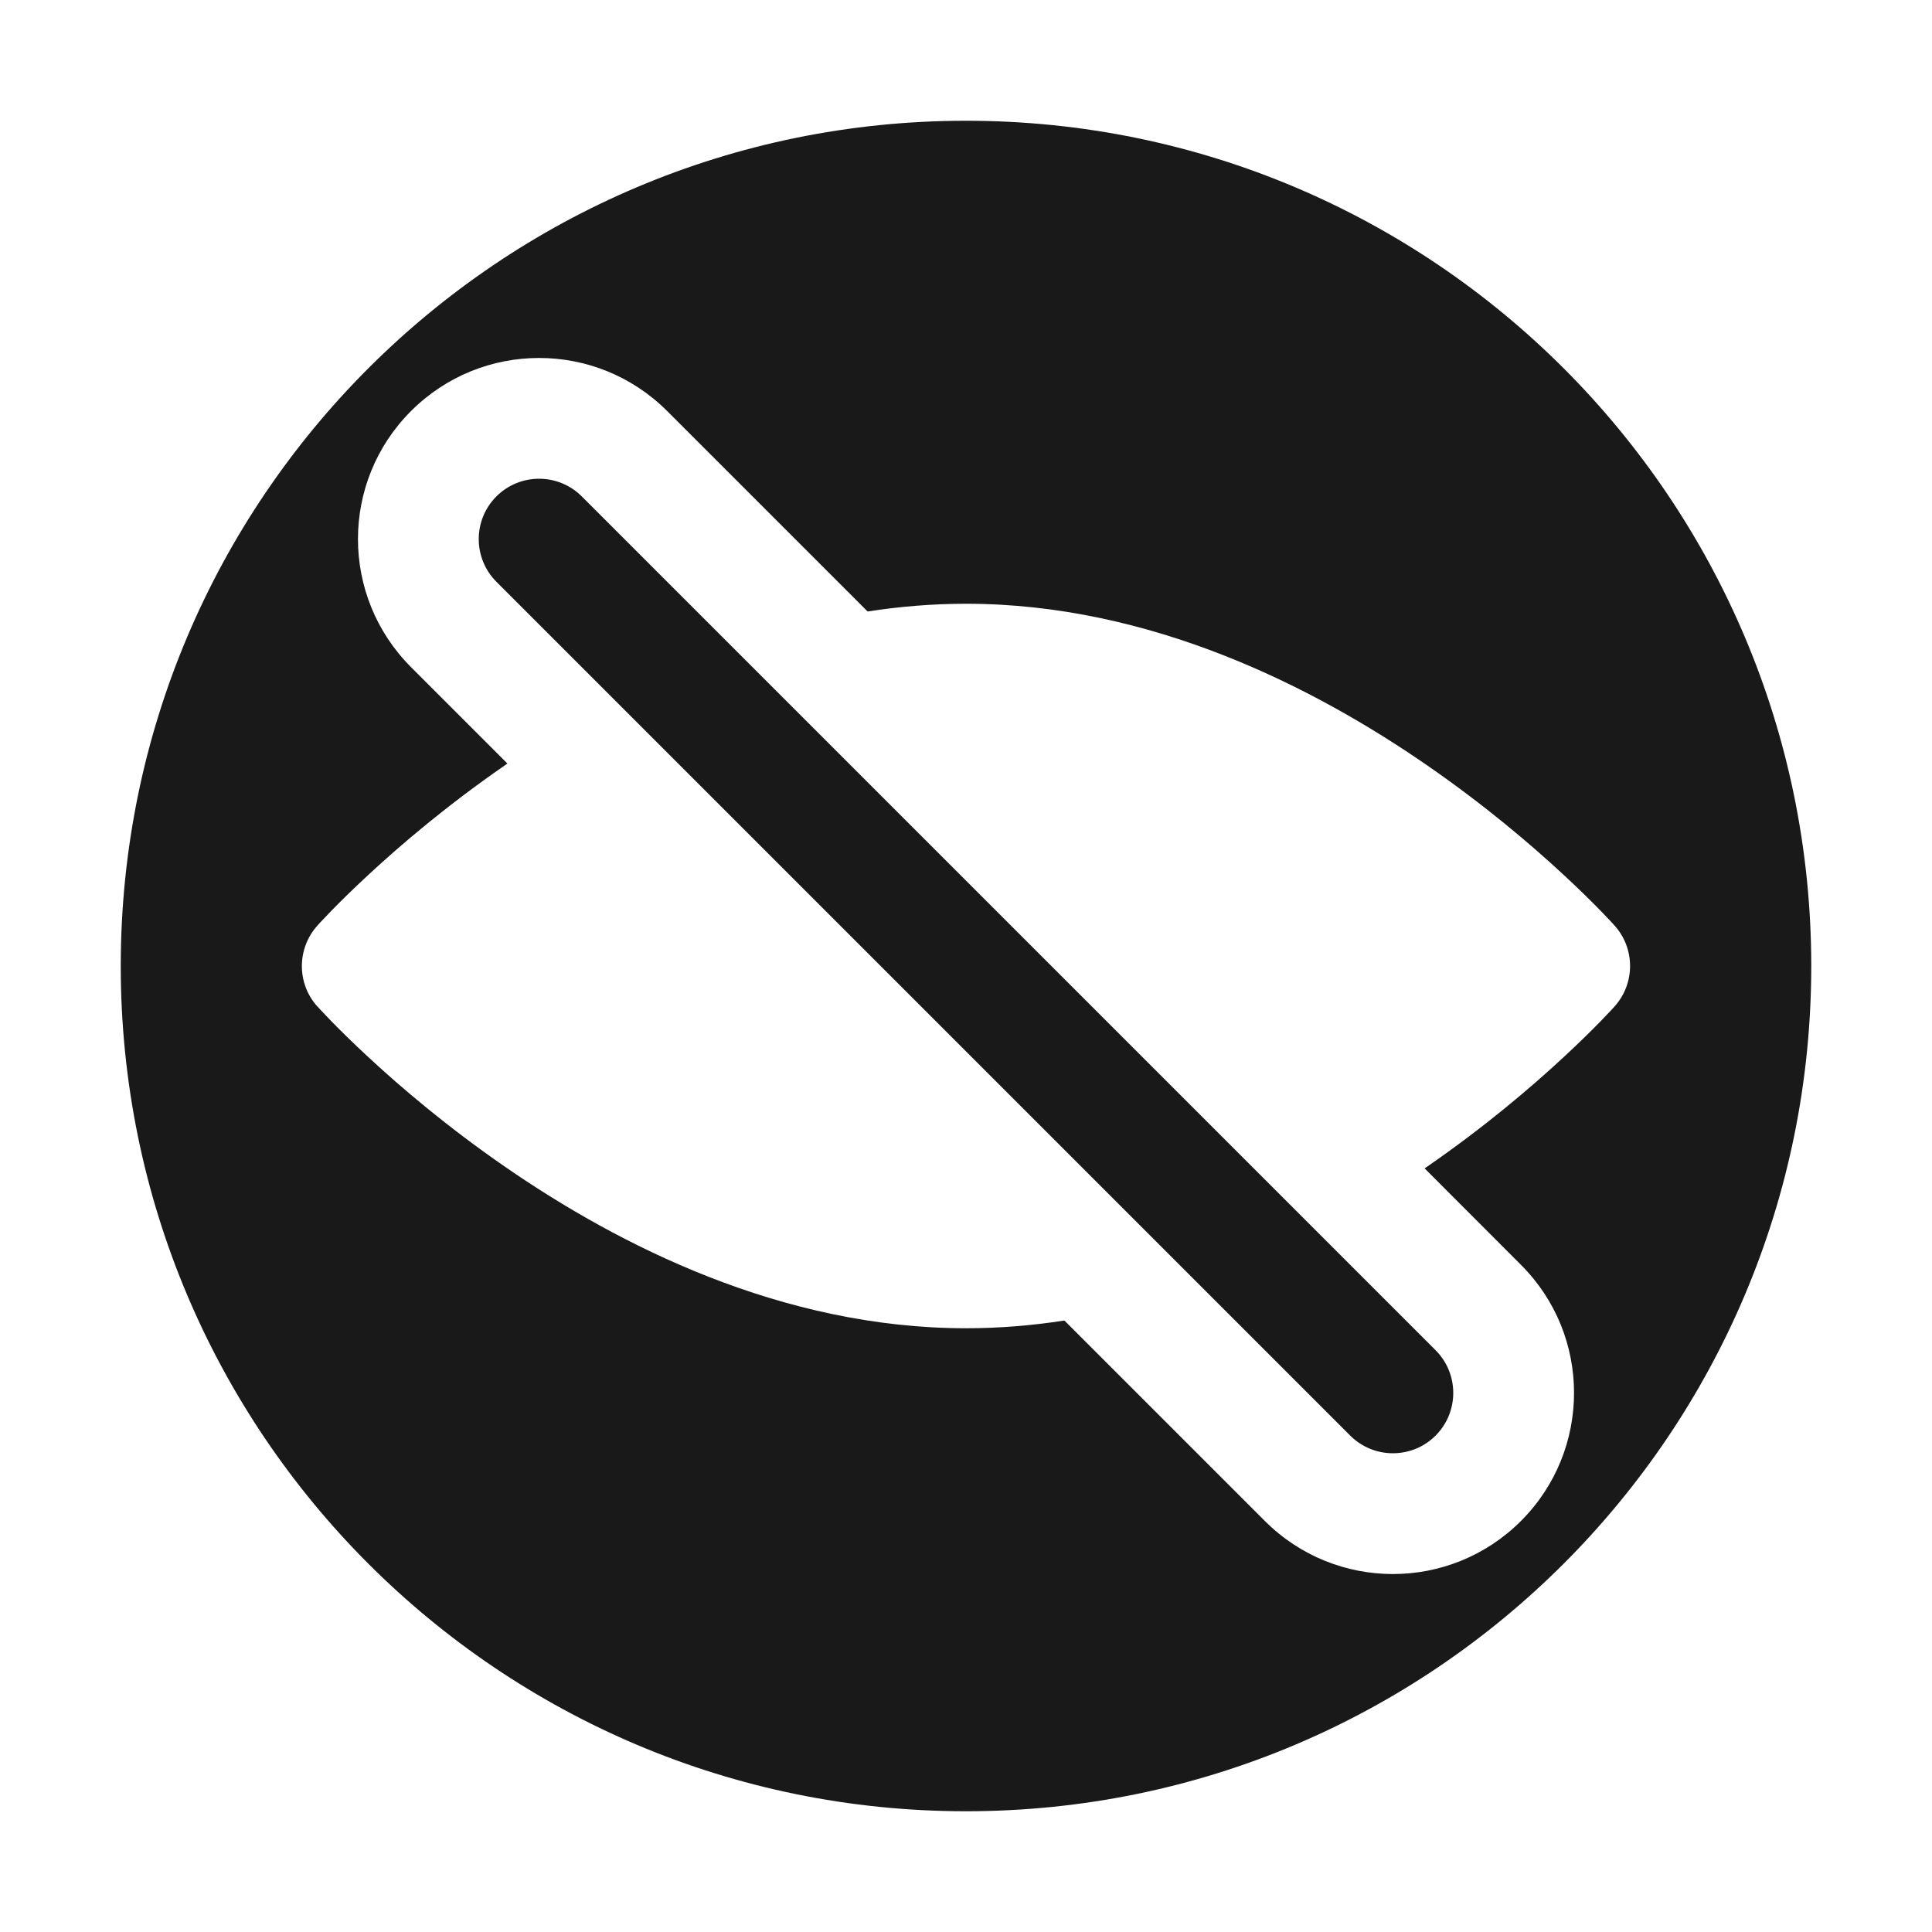 <svg width="16" height="16" viewBox="0 0 16 16" fill="none" xmlns="http://www.w3.org/2000/svg">
<g opacity="0.9">
<path d="M4.818 4.111C4.623 3.916 4.306 3.916 4.111 4.111C3.916 4.306 3.916 4.623 4.111 4.818L11.182 11.889C11.377 12.084 11.694 12.084 11.889 11.889C12.084 11.694 12.084 11.377 11.889 11.182L4.818 4.111Z" fill="black"/>
<path fill-rule="evenodd" clip-rule="evenodd" d="M1 8C1 4.134 4.134 1 8 1C11.866 1 15 4.134 15 8C15 11.866 11.866 15 8 15C4.134 15 1 11.866 1 8ZM13.372 8.334C13.542 8.144 13.542 7.856 13.372 7.666L13.371 7.665L13.369 7.663L13.363 7.656L13.34 7.631C13.32 7.61 13.293 7.581 13.257 7.544C13.185 7.47 13.08 7.366 12.947 7.243C12.681 6.996 12.296 6.668 11.82 6.339C10.877 5.687 9.526 5 8 5C7.722 5 7.45 5.023 7.185 5.064L5.525 3.404C4.939 2.818 3.99 2.818 3.404 3.404C2.818 3.989 2.818 4.939 3.404 5.525L4.202 6.323L4.18 6.339C3.704 6.668 3.319 6.996 3.053 7.243C2.92 7.366 2.815 7.47 2.743 7.544C2.707 7.581 2.68 7.61 2.66 7.631L2.637 7.656L2.631 7.663L2.629 7.665L2.628 7.666C2.458 7.856 2.457 8.144 2.627 8.334L2.629 8.335L2.631 8.337L2.637 8.344L2.66 8.369C2.68 8.39 2.707 8.419 2.743 8.456C2.815 8.53 2.92 8.634 3.053 8.757C3.319 9.004 3.704 9.332 4.18 9.661C5.123 10.313 6.474 11 8 11C8.278 11 8.55 10.977 8.815 10.936L10.475 12.596C11.061 13.182 12.01 13.182 12.596 12.596C13.182 12.01 13.182 11.06 12.596 10.475L11.798 9.676L11.82 9.661C12.296 9.332 12.681 9.004 12.947 8.757C13.08 8.634 13.185 8.53 13.257 8.456C13.293 8.419 13.32 8.39 13.34 8.369L13.363 8.344L13.369 8.337L13.371 8.335L13.372 8.334Z" fill="black"/>
</g>
</svg>

